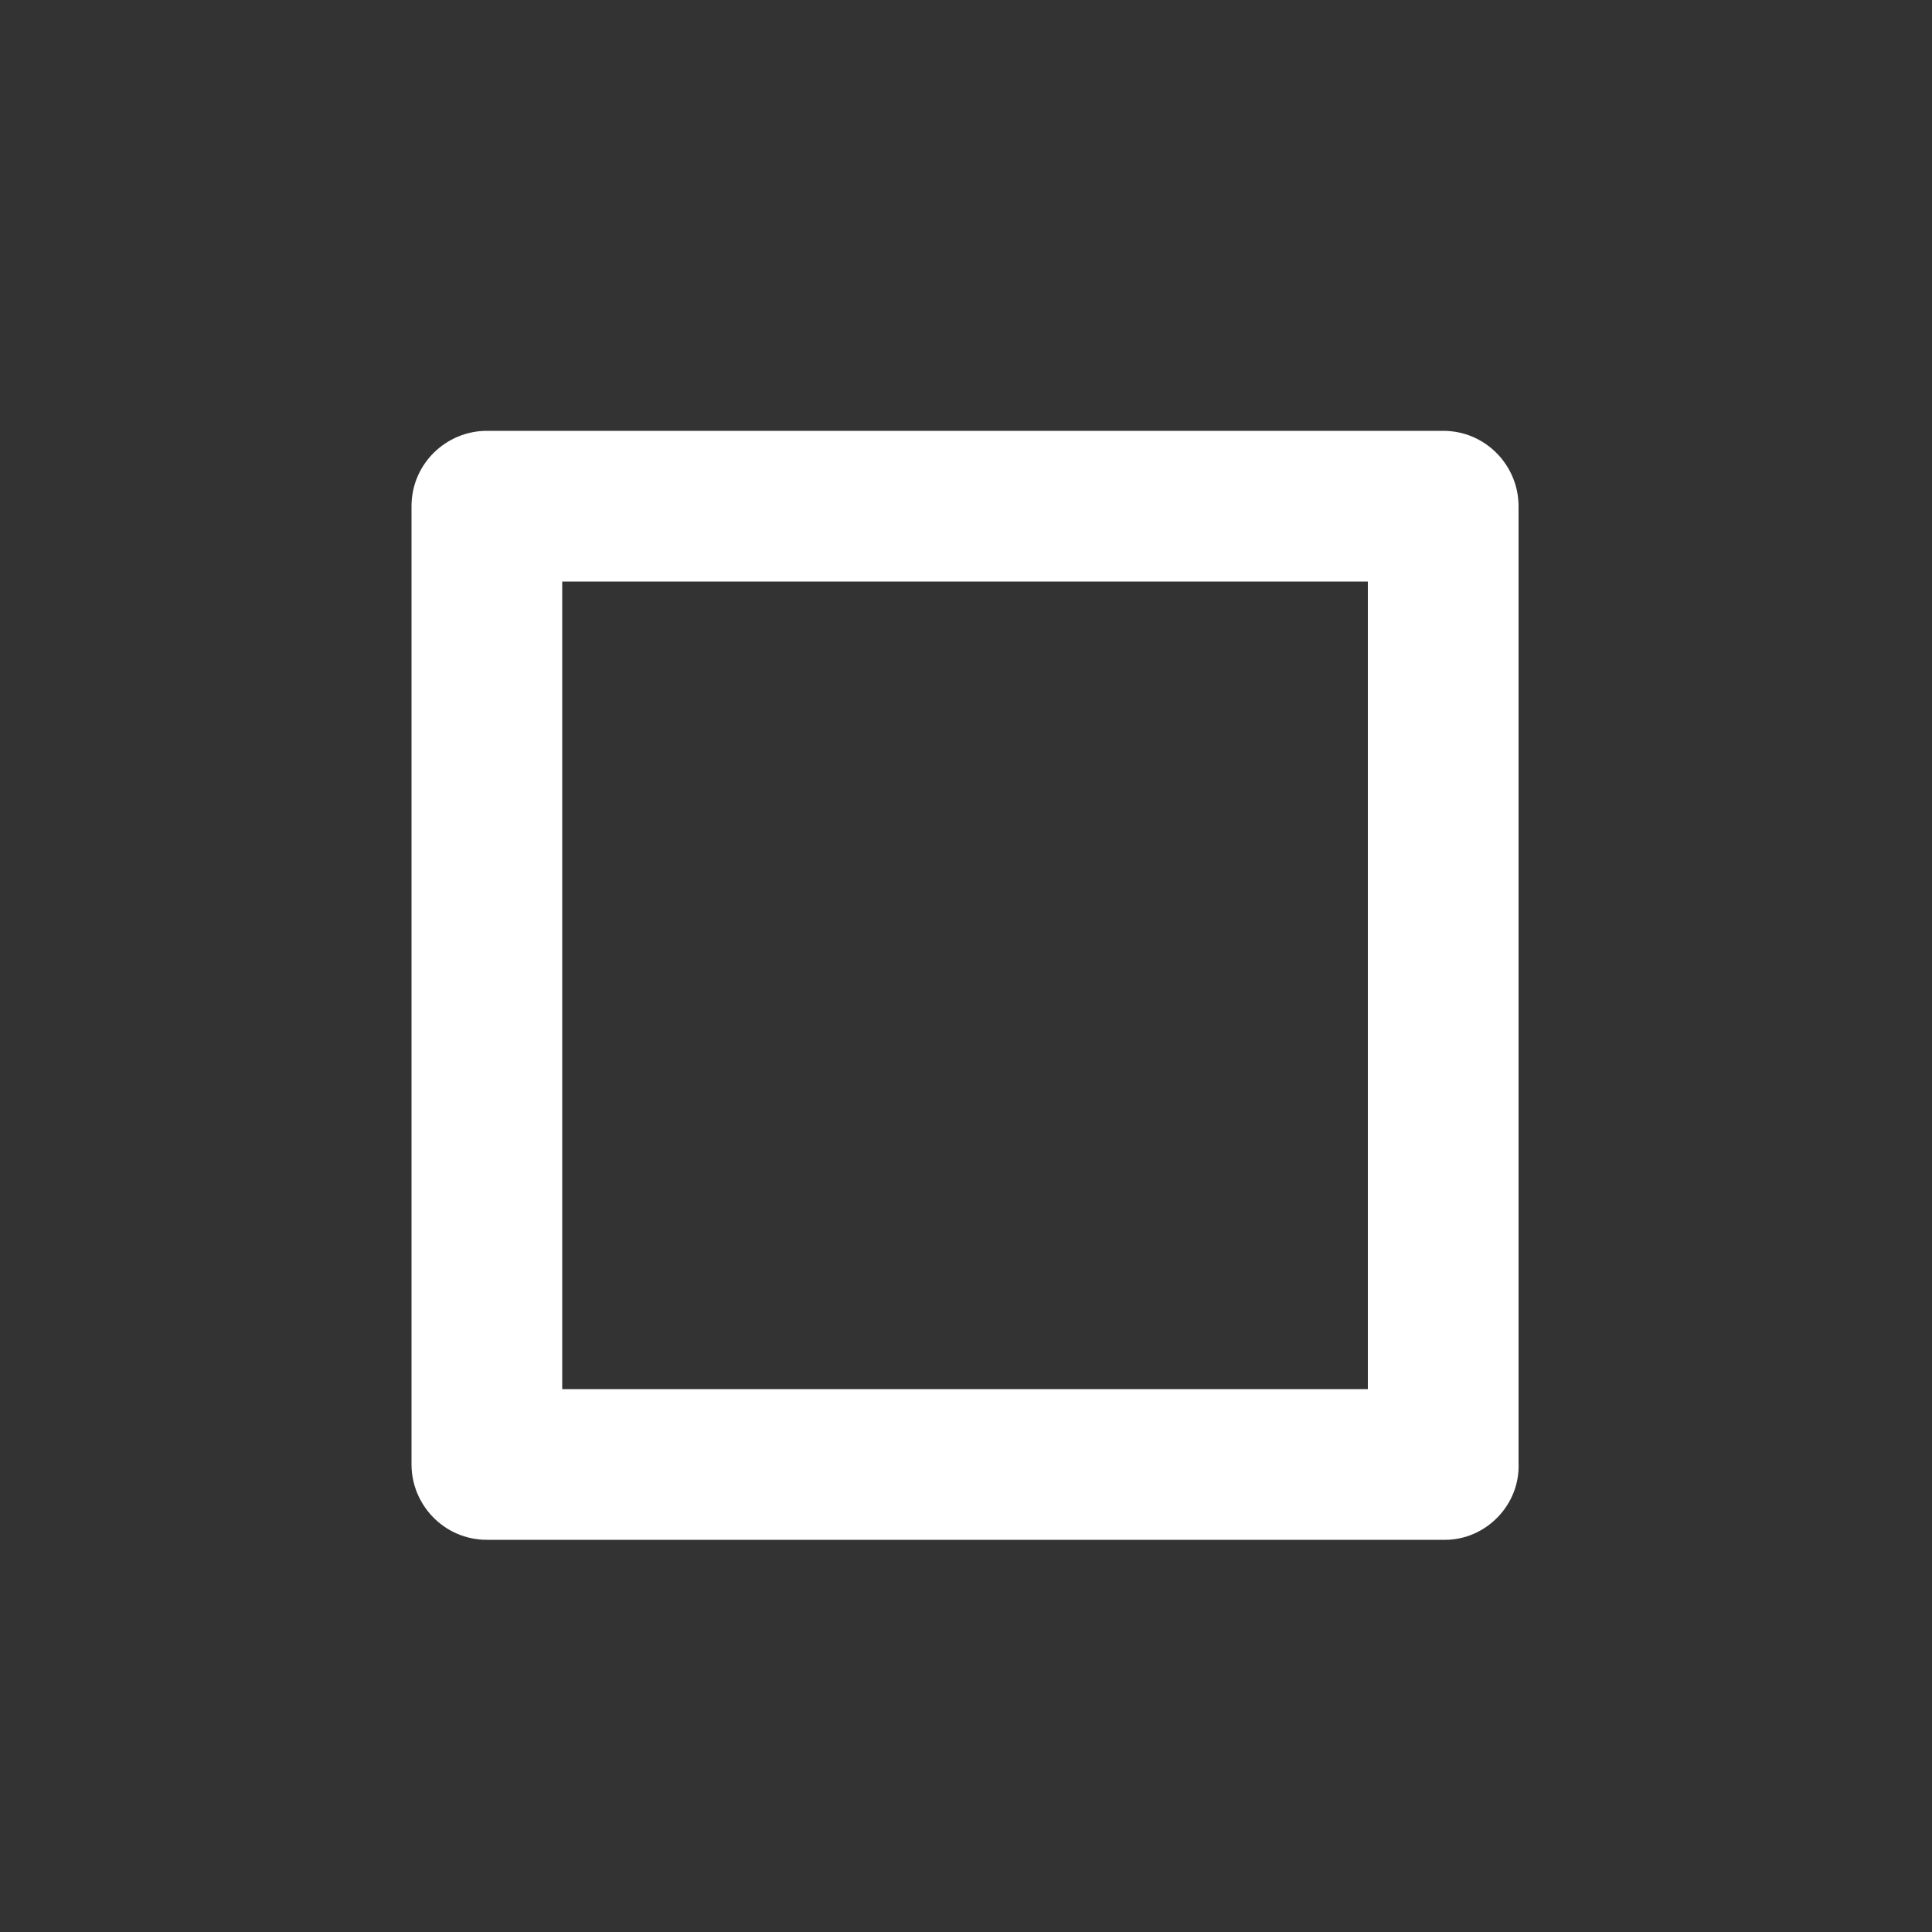<?xml version="1.0" encoding="utf-8"?>
<!-- Generator: Adobe Illustrator 20.0.0, SVG Export Plug-In . SVG Version: 6.00 Build 0)  -->
<svg version="1.1" id="Layer_1" xmlns="http://www.w3.org/2000/svg" xmlns:xlink="http://www.w3.org/1999/xlink" x="0px" y="0px"
	 viewBox="0 0 100 100" style="enable-background:new 0 0 100 100;" xml:space="preserve">
<rect x="0" y="0" width="100" height="100" fill="#333333" stroke="none"/>
<style type="text/css">
	.st0{fill:#FFFFFF;}
</style>
<g>
	<path class="st0" d="M74.8,79.7H25.2c-2.2,0-3.9-1.8-3.9-3.9V26.2c0-2.2,1.8-3.9,3.9-3.9h49.5c2.2,0,3.9,1.8,3.9,3.9v49.5
		C78.7,77.9,76.9,79.7,74.8,79.7z M29.1,71.9h41.7V30.1H29.1V71.9z"/>
</g>
</svg>
